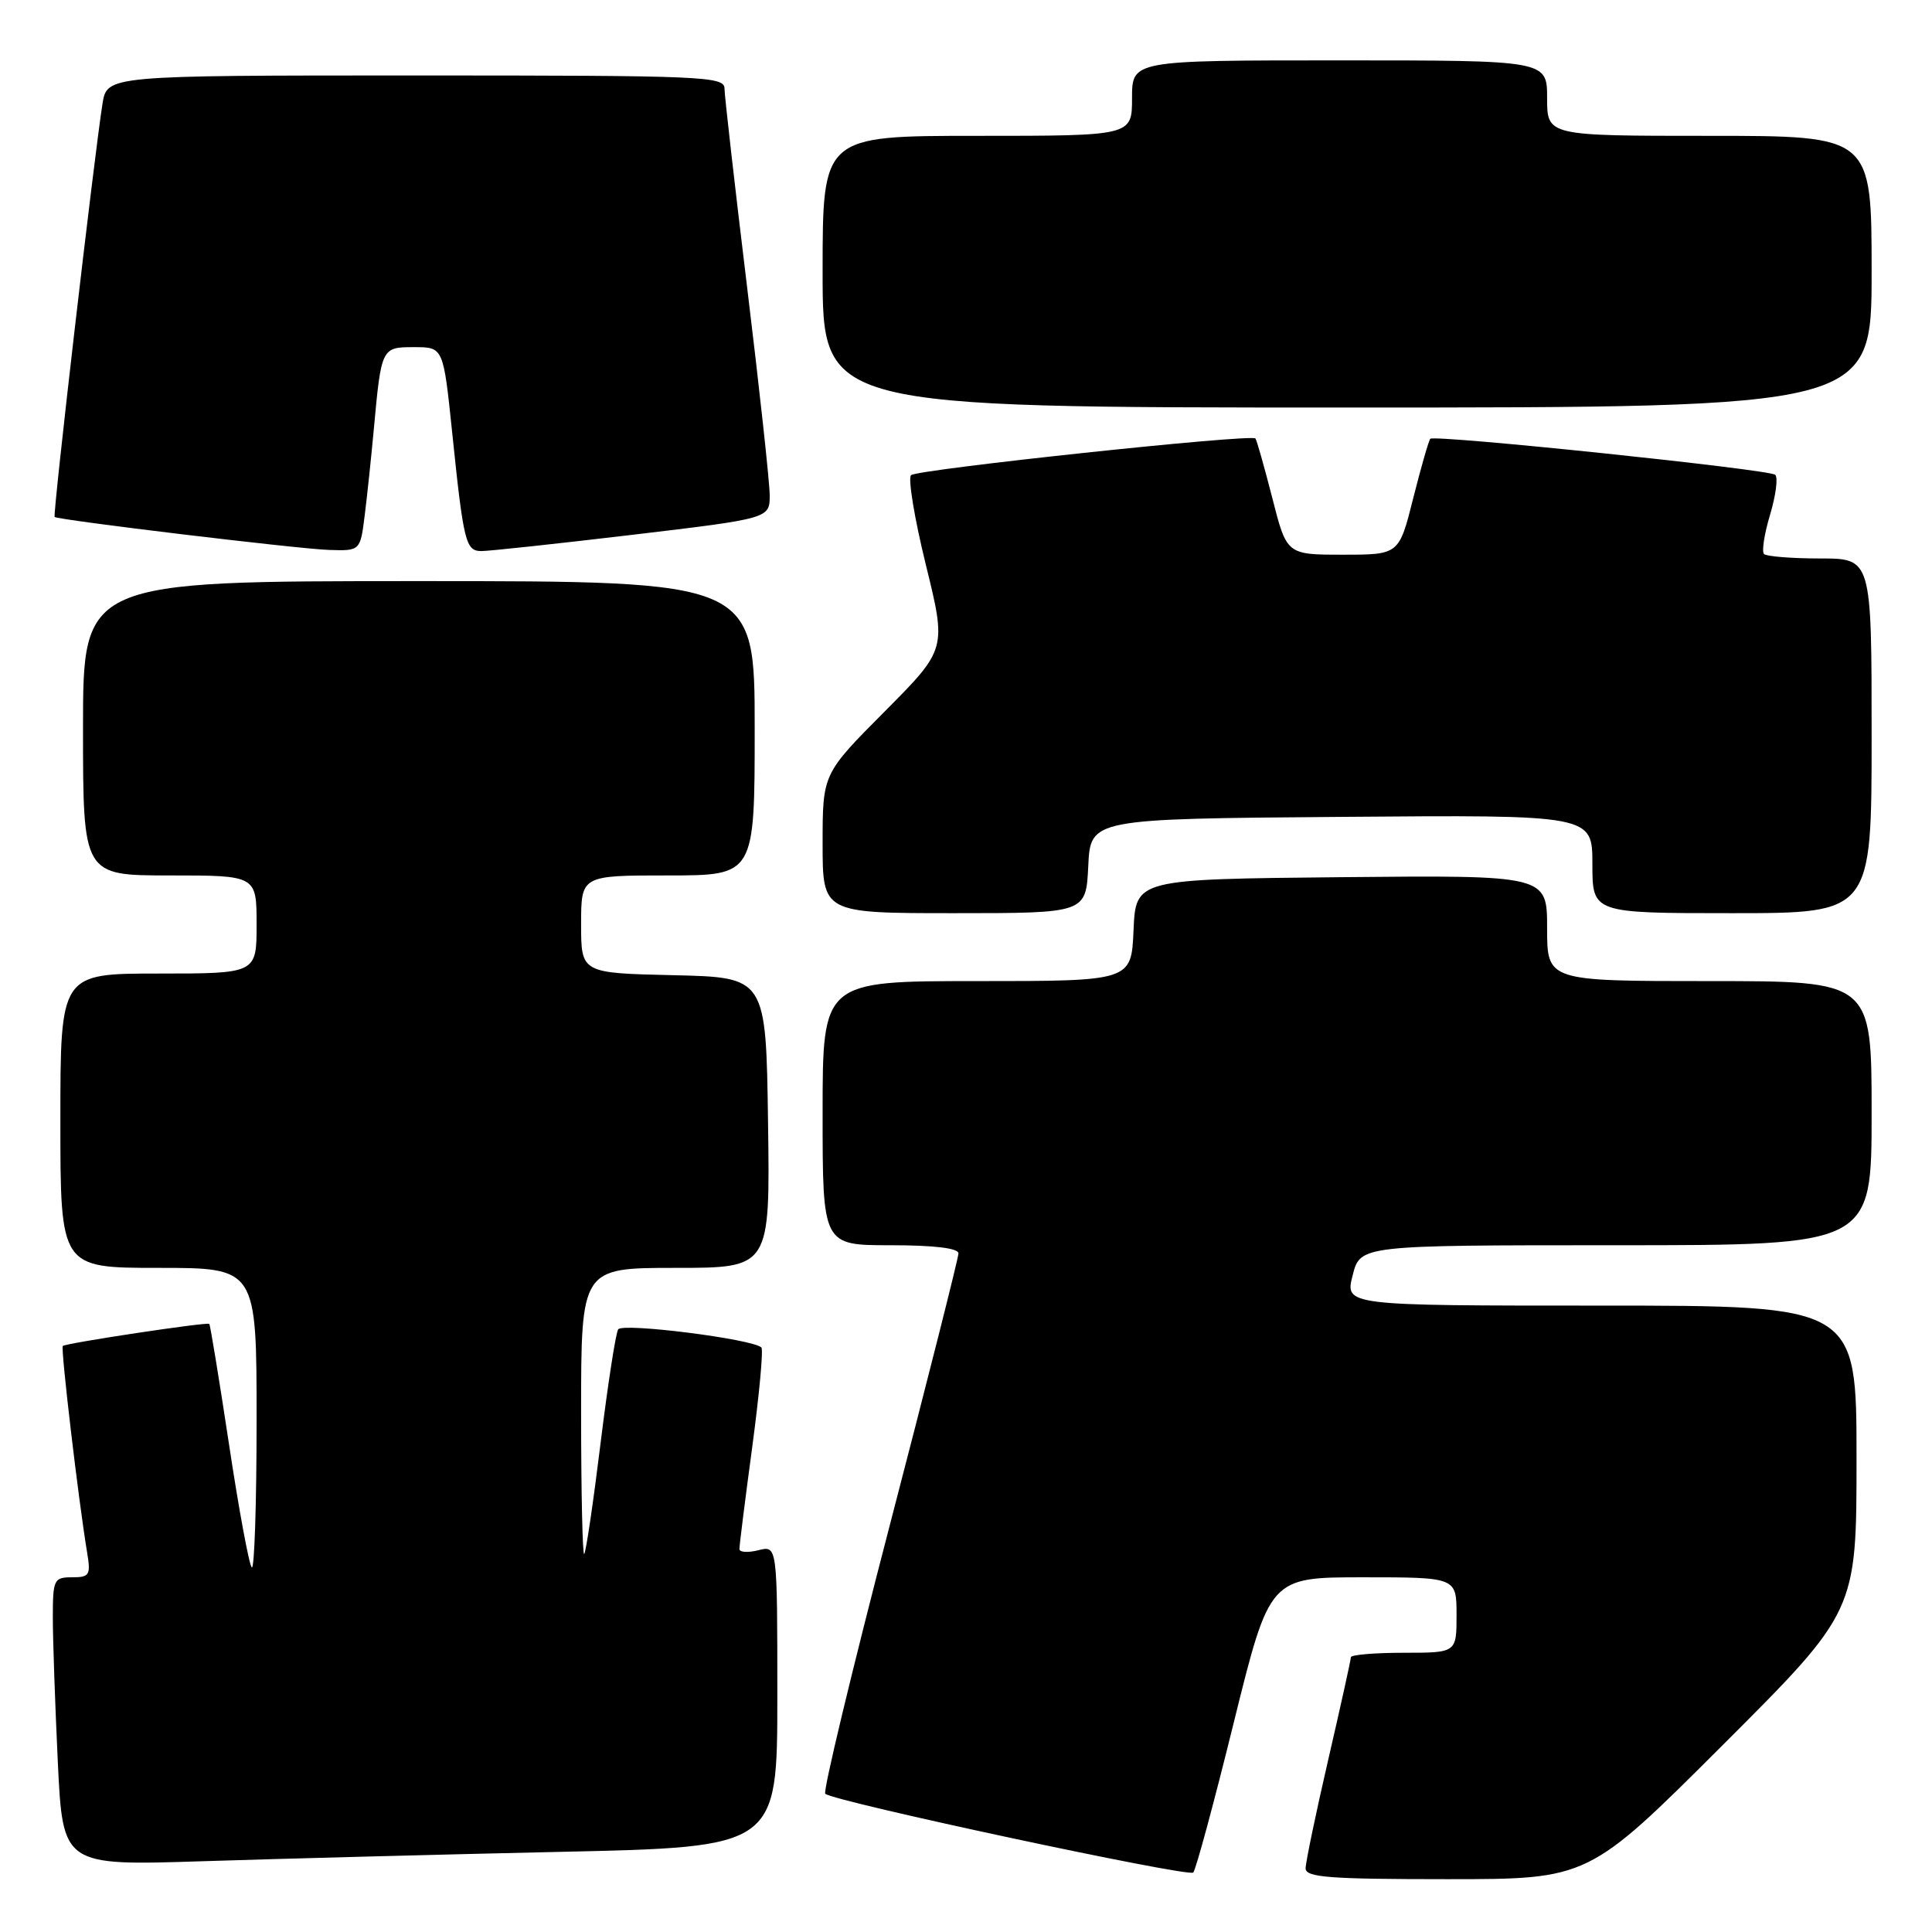 <?xml version="1.0" encoding="UTF-8" standalone="no"?>
<!DOCTYPE svg PUBLIC "-//W3C//DTD SVG 1.1//EN" "http://www.w3.org/Graphics/SVG/1.1/DTD/svg11.dtd" >
<svg xmlns="http://www.w3.org/2000/svg" xmlns:xlink="http://www.w3.org/1999/xlink" version="1.1" viewBox="0 0 256 256">
 <g >
 <path fill="currentColor"
d=" M 163.48 228.25 C 168.24 209.00 168.24 209.00 180.62 209.00 C 193.00 209.00 193.00 209.00 193.00 214.00 C 193.00 219.00 193.00 219.00 186.00 219.00 C 182.15 219.00 179.00 219.27 179.00 219.59 C 179.00 219.91 177.65 226.02 176.00 233.16 C 174.35 240.30 173.00 246.79 173.00 247.57 C 173.00 248.76 176.17 249.00 191.74 249.00 C 210.48 249.00 210.48 249.00 228.24 231.26 C 246.00 213.52 246.00 213.52 246.00 193.26 C 246.00 173.00 246.00 173.00 212.11 173.00 C 178.21 173.00 178.21 173.00 179.23 169.00 C 180.24 165.00 180.24 165.00 214.12 165.00 C 248.00 165.00 248.00 165.00 248.00 147.50 C 248.00 130.00 248.00 130.00 226.50 130.00 C 205.00 130.00 205.00 130.00 205.00 122.98 C 205.00 115.97 205.00 115.97 177.75 116.23 C 150.50 116.50 150.50 116.50 150.20 123.25 C 149.91 130.00 149.91 130.00 129.45 130.00 C 109.00 130.00 109.00 130.00 109.00 147.50 C 109.00 165.00 109.00 165.00 118.00 165.00 C 123.78 165.00 127.00 165.39 127.00 166.08 C 127.00 166.68 122.90 182.90 117.89 202.14 C 112.88 221.38 109.04 237.37 109.35 237.68 C 110.34 238.68 157.48 248.77 158.11 248.12 C 158.45 247.78 160.87 238.84 163.48 228.25 Z  M 74.25 245.38 C 103.00 244.75 103.00 244.75 103.00 224.77 C 103.00 204.78 103.00 204.78 100.50 205.41 C 99.12 205.76 97.99 205.69 97.98 205.27 C 97.96 204.85 98.73 198.77 99.67 191.77 C 100.61 184.77 101.16 178.83 100.89 178.55 C 99.76 177.43 82.47 175.24 81.91 176.15 C 81.58 176.68 80.53 183.49 79.57 191.30 C 78.61 199.11 77.64 205.69 77.41 205.92 C 77.19 206.15 77.00 197.71 77.00 187.17 C 77.00 168.00 77.00 168.00 89.52 168.00 C 102.04 168.00 102.04 168.00 101.77 148.75 C 101.50 129.50 101.50 129.50 89.25 129.22 C 77.00 128.94 77.00 128.94 77.00 122.47 C 77.00 116.00 77.00 116.00 88.50 116.00 C 100.00 116.00 100.00 116.00 100.00 96.50 C 100.00 77.00 100.00 77.00 55.50 77.00 C 11.00 77.00 11.00 77.00 11.00 96.50 C 11.00 116.00 11.00 116.00 22.50 116.00 C 34.00 116.00 34.00 116.00 34.00 122.50 C 34.00 129.00 34.00 129.00 21.00 129.00 C 8.00 129.00 8.00 129.00 8.00 148.50 C 8.00 168.00 8.00 168.00 21.00 168.00 C 34.00 168.00 34.00 168.00 34.00 188.17 C 34.00 199.26 33.71 208.04 33.36 207.69 C 33.00 207.33 31.64 199.97 30.34 191.34 C 29.03 182.70 27.86 175.54 27.73 175.42 C 27.42 175.15 8.70 177.97 8.32 178.35 C 8.02 178.65 10.43 199.05 11.55 205.75 C 12.04 208.71 11.86 209.00 9.55 209.00 C 7.14 209.00 7.00 209.29 7.00 214.34 C 7.00 217.28 7.30 225.88 7.66 233.45 C 8.32 247.22 8.32 247.22 26.91 246.62 C 37.13 246.29 58.44 245.73 74.25 245.38 Z  M 144.20 114.75 C 144.50 108.50 144.50 108.50 177.75 108.24 C 211.00 107.97 211.00 107.97 211.00 114.49 C 211.00 121.00 211.00 121.00 229.50 121.00 C 248.00 121.00 248.00 121.00 248.00 97.50 C 248.00 74.00 248.00 74.00 241.17 74.00 C 237.41 74.00 234.07 73.73 233.74 73.41 C 233.42 73.08 233.78 70.73 234.55 68.18 C 235.31 65.63 235.62 63.26 235.22 62.91 C 234.40 62.19 190.10 57.57 189.52 58.14 C 189.32 58.35 188.30 61.89 187.26 66.01 C 185.38 73.50 185.38 73.50 177.94 73.50 C 170.50 73.50 170.50 73.50 168.59 66.00 C 167.53 61.88 166.53 58.32 166.35 58.10 C 165.85 57.47 121.59 62.19 120.72 62.96 C 120.29 63.35 121.17 68.70 122.68 74.84 C 125.43 86.02 125.43 86.02 117.22 94.28 C 109.00 102.54 109.00 102.54 109.00 111.77 C 109.00 121.00 109.00 121.00 126.45 121.00 C 143.90 121.00 143.90 121.00 144.20 114.75 Z  M 48.33 68.25 C 48.66 65.64 49.19 60.58 49.52 57.00 C 50.53 46.01 50.54 46.00 54.89 46.00 C 58.74 46.00 58.74 46.00 59.91 57.25 C 61.42 71.85 61.70 73.00 63.77 73.02 C 64.72 73.03 73.71 72.06 83.75 70.87 C 102.00 68.70 102.00 68.70 101.99 65.60 C 101.98 63.89 100.63 51.48 98.99 38.00 C 97.35 24.52 96.01 12.71 96.00 11.75 C 96.00 10.11 93.38 10.00 55.09 10.00 C 14.18 10.00 14.18 10.00 13.58 13.75 C 12.50 20.53 6.96 68.30 7.24 68.50 C 7.79 68.92 39.70 72.76 43.62 72.87 C 47.74 73.00 47.74 73.00 48.33 68.25 Z  M 248.00 36.00 C 248.00 18.00 248.00 18.00 226.50 18.00 C 205.00 18.00 205.00 18.00 205.00 13.00 C 205.00 8.00 205.00 8.00 177.50 8.00 C 150.00 8.00 150.00 8.00 150.00 13.00 C 150.00 18.00 150.00 18.00 129.50 18.00 C 109.00 18.00 109.00 18.00 109.00 36.00 C 109.00 54.00 109.00 54.00 178.50 54.00 C 248.00 54.00 248.00 54.00 248.00 36.00 Z "/>
</g>
</svg>